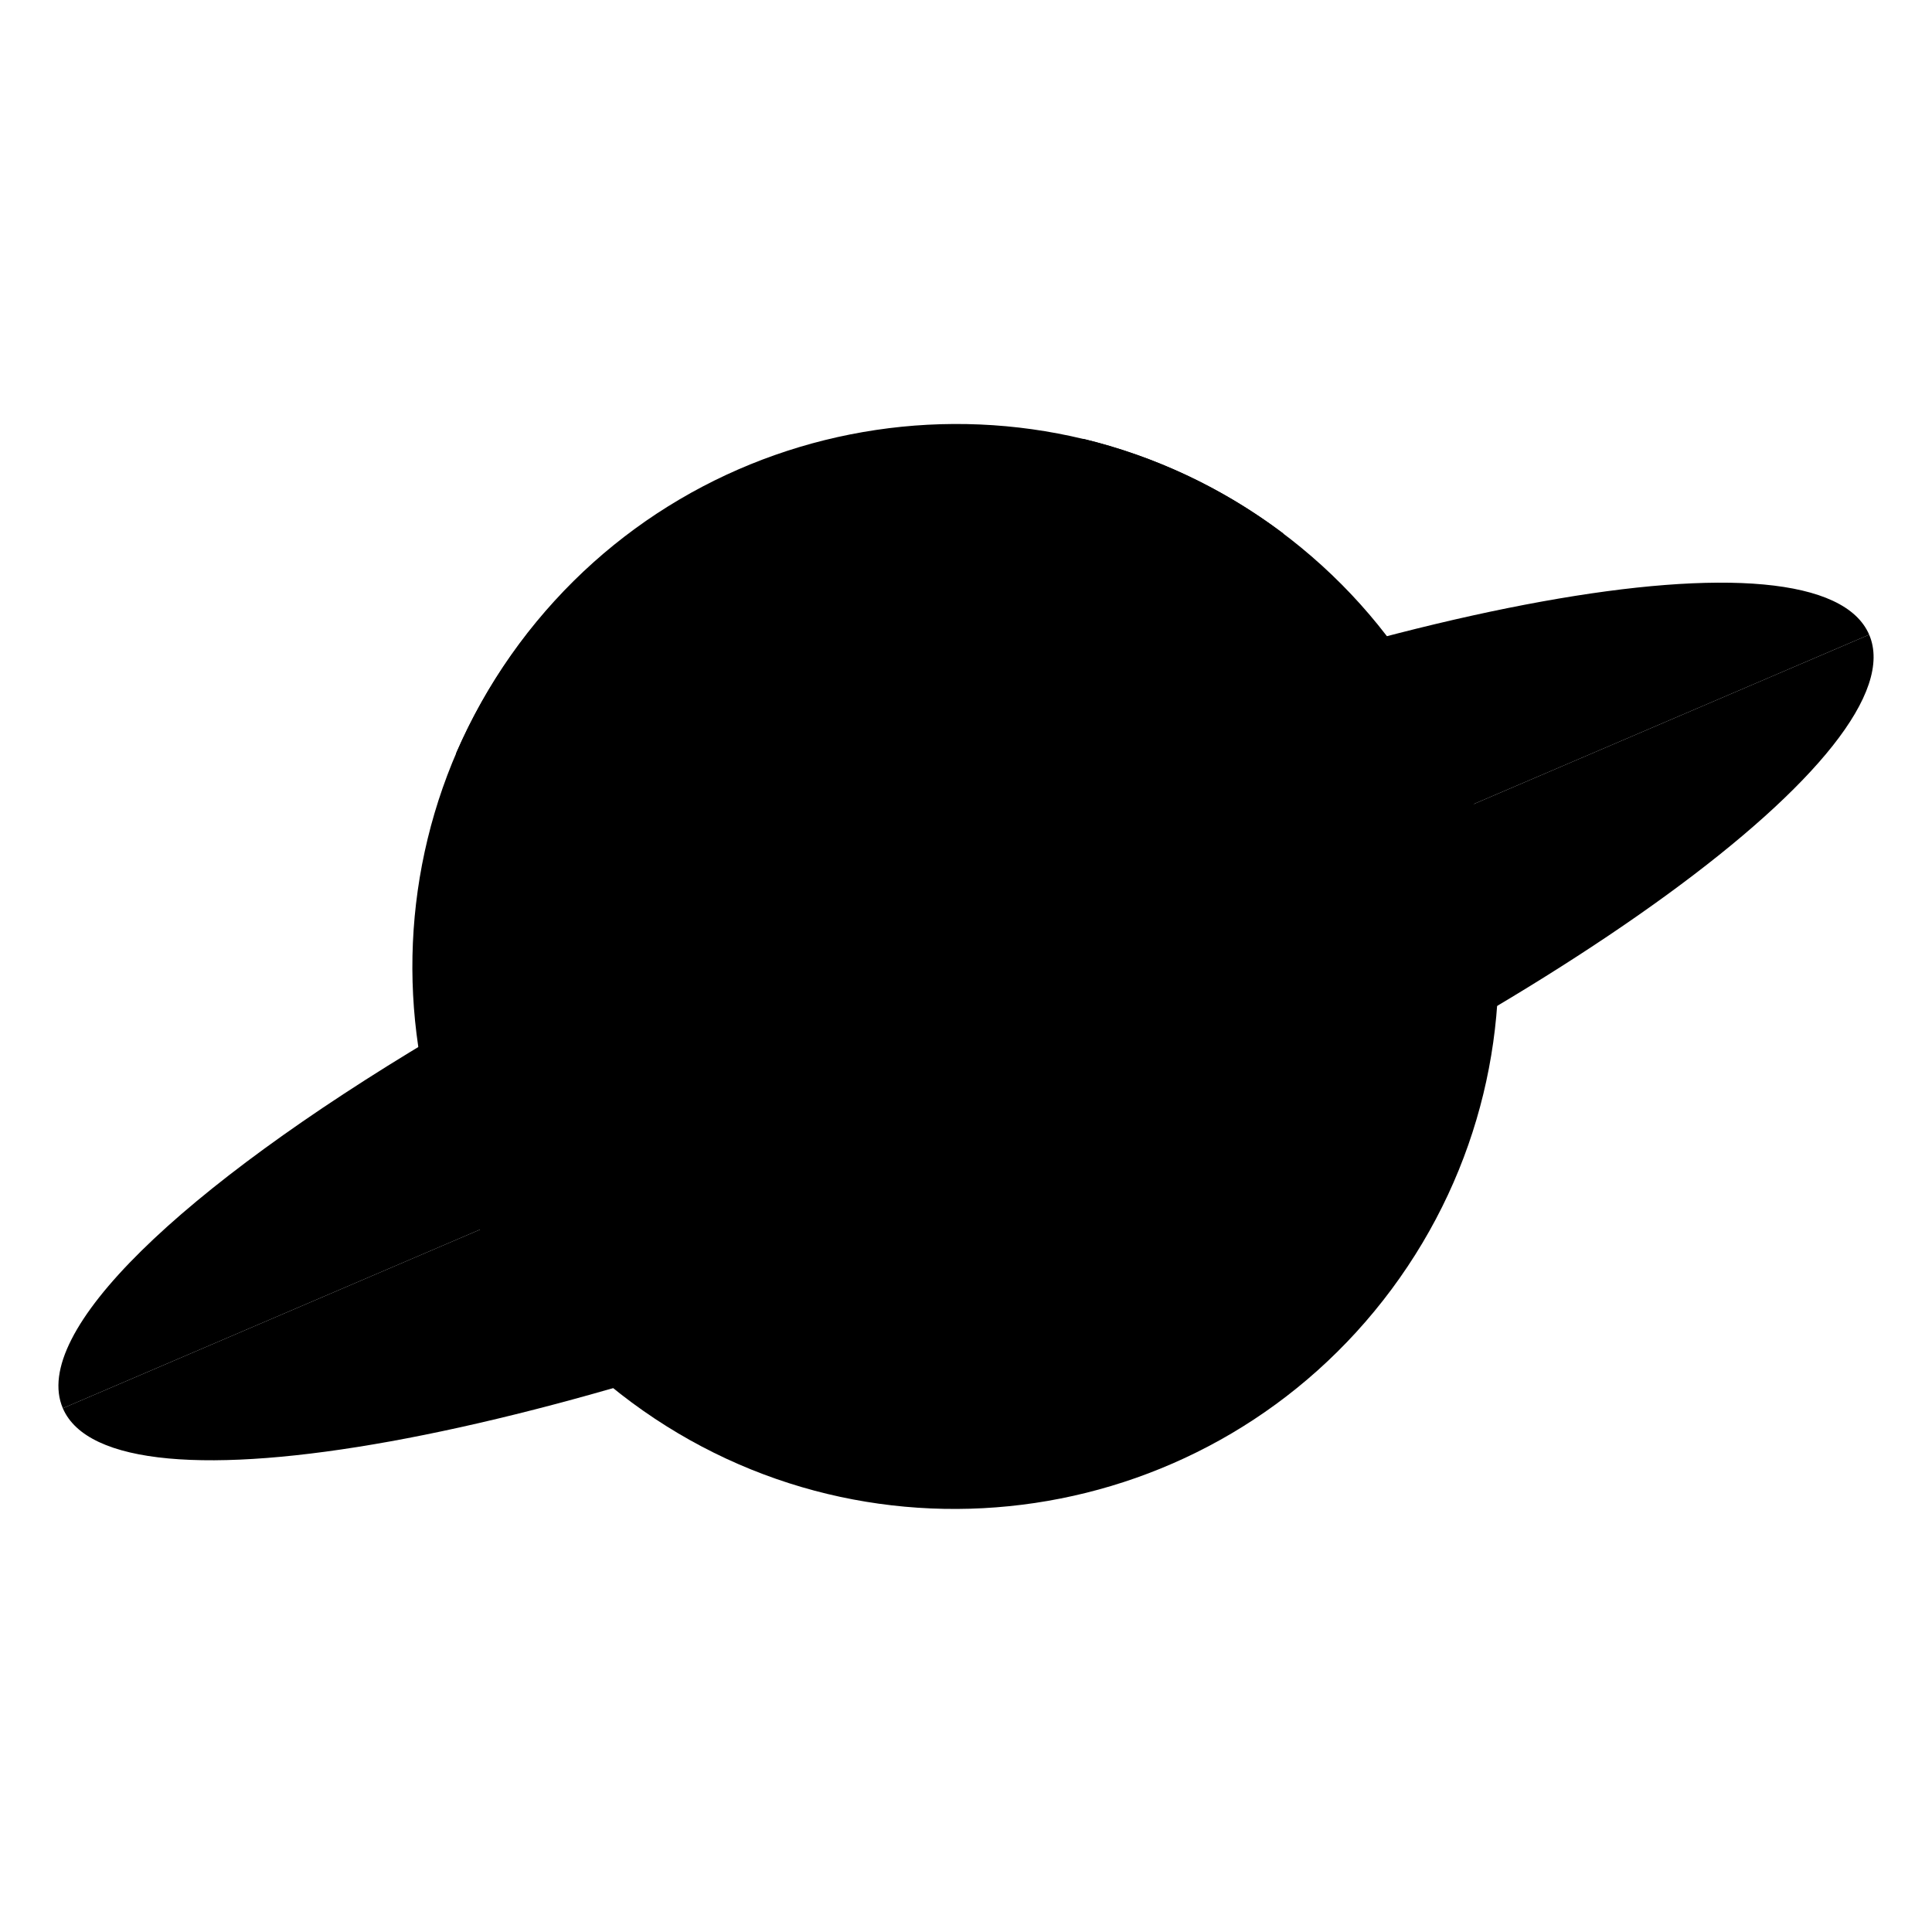 <?xml version="1.0" encoding="utf-8"?>
<!-- Generator: Adobe Illustrator 26.0.1, SVG Export Plug-In . SVG Version: 6.00 Build 0)  -->
<svg version="1.1" id="Tomortec" x="0px" y="0px"
	 viewBox="0 0 1024 1024" style="enable-background:new 0 0 1024 1024;" xml:space="preserve">
<style type="text/css">
	#Earth .st0{fill:none;stroke:#F2B843;stroke-width:20;stroke-miterlimit:10;}
	#Earth .st1{fill:#3DC38A;}
	#Earth .st2{fill:#2F9B77;}
	#Earth .st3{fill:#F2B843;}
	#Earth .st4{fill:none;stroke:#F3BF56;stroke-width:20;stroke-miterlimit:10;}
	#Rocket .st5{fill:#2080A5;}
	#Rocket .st6{fill:#3A4887;}
	#Rocket .st7{fill:#368DAE;}
	#Rocket .st8{fill:#4D5A93;}
</style>
<g id="Earth">
	<path id="EarthOrbit" class="st0" d="M990.7,336.4c26,60.6-167.3,201.6-431.6,314.8S59.3,807,33.3,746.4"/>
	<path class="st1" d="M737.6,683.3c-94.8,127.6-275,154.5-402.7,60.1s-154.3-274.6-59.7-402.2c94.8-127.6,275-154.5,402.7-60.1
		S832.3,555.7,737.6,683.3L737.6,683.3z"/>
	<path class="st2" d="M680.5,283L680.5,283c-53.3-13.3-63.5,8.3-64.7,23.3c-0.5,7-5,13.1-11.4,15.7c-0.6,0.2-1.2,0.4-1.8,0.6
		c-8.8,2.5-18.2-1.7-21.9-10.1c-15.3-35-6.5-79.9-6.5-79.9C612.6,241.9,648.9,259.1,680.5,283z"/>
	<path class="st2" d="M772.6,404.7c13,31.9,19.9,64.7,21.3,97.2l0,0c-14.5-11.1-24.8-27-31.9-41.9c-7.8-16.5-28.3-22.9-43.9-13.5
		c-0.3,0.2-0.6,0.4-1,0.6c-21.8,12.8-49.7,5.1-62.3-16.8c-5.6-9.9-9.9-19.2-13-27.9c0,0-13.5-42.3-1.9-70c2.3-5.5,4.5-10,6.6-13.5
		c3.1-4.9,7.9-8.4,13.6-9.9c20.2-5.5,33.2-14.5,33.2-14.5C727.1,323.4,754.6,360.6,772.6,404.7z"/>
	<path class="st3" d="M458.3,273.7l-14.9,55.7c-17.6-30.7-67.4-42.4-56.9-45.8C439,266.8,458.3,273.7,458.3,273.7z"/>
	<path class="st2" d="M409.8,346c15.9,9.5,19,31.2,6.4,44.7c-19.3,20.7-44.6,51.4-51.9,75.9c-3.1,10.4-11.8,18.1-22.5,19.6
		c-13.4,1.9-28.7,8.6-31.2,28.4c-4.7,36.6,74.7,43.2,86.5,82.6c-0.1-0.1-0.1-0.2-0.2-0.3c-6.1-8.3-15.8-13.3-26.2-13.4
		c-27-0.4-54-7.3-76.9-25.6c-50-40.1-55.4-110.4-52-158.8c14.9-34.1,36.2-65.3,63.3-91.7C305,307.5,360.9,316.9,409.8,346z"/>
	<path class="st3" d="M556.6,582.2c27.1,4.2,44.3,31.4,36.3,57.6c-4.5,14.8-10,30.8-15.6,46.6l-20.2,53.1
		c-9.7,24.8-13.7,33.6-13.7,33.6c-34.4-22.3-51.2-84.8-51.2-84.8l-29.1-6.4c-21.4-4.7-38.5-20.7-44.5-41.7
		c-5.6-19.6-13.4-33.3-19.7-42c16.7-13.9,34.8-24.9,47.8-32c10.1-5.5,22.2-6.4,33-2.2C501,572.3,531.4,578.3,556.6,582.2z"/>
	<path class="st4" d="M33.3,746.4C16,706,96,629.9,229.6,550.2c66.9-39.9,147.2-80.8,235.4-118.6
		c264.4-113.2,499.7-155.8,525.7-95.2"/>
</g>
<g id="Rocket">
	<path class="st5" d="M679.6,361.9c1.3-3.6,1.2-7.4-0.1-10.8l0,0l0,0c-1.3-3.3-3.9-6.2-7.3-7.9c-0.1-0.1-0.7-0.3-1.6-0.8
		c-0.5-0.2-1.1-0.5-1.7-0.8c-0.7-0.3-1.4-0.6-2.3-1l0,0l0,0c-3-1.3-7.3-3.1-12.7-5c-1.9-0.7-4-1.4-6.2-2.1c-1.1-0.4-2.2-0.7-3.4-1.1
		c-2.3-0.7-4.8-1.4-7.3-2.1c-1.3-0.3-2.6-0.7-3.9-1c-0.7-0.2-1.3-0.3-2-0.5c-4.1-1-8.3-1.9-12.8-2.8c-0.7-0.1-1.5-0.3-2.2-0.4
		c-24.8-4.3-54.8-5-82.9,6.2L493,347.7l0,0l-45.3-35.2c-4.2-3.3-9.9-4.1-14.8-2.1l-105.8,42c-5,2-8.6,6.5-9.4,11.9s1.4,10.7,5.7,14
		l31.3,24.3l-31.6,12.5c-3.7,1.5-6.7,4.4-8.3,8c-1.6,3.7-1.6,7.8-0.2,11.5l21,52.9l21,52.9c1.5,3.7,4.4,6.7,8,8.3
		c3.7,1.6,7.8,1.6,11.5,0.2l31.6-12.5l-6.1,39.2c-0.8,5.4,1.3,10.7,5.5,14.1c1.1,0.8,2.2,1.5,3.4,2.1c3.6,1.6,7.8,1.7,11.5,0.2
		l105.8-42c5-2,8.5-6.4,9.3-11.7l8.8-56.7l40.1-15.9C650.2,440.2,678.4,365,679.6,361.9z"/>
	<path class="st6" d="M537.4,538.2l8.8-56.7l-7.4,2.9c-0.4,0.2-0.8,0.3-1.2,0.5l-7.7,3l-97.5,38.7l0,0c-2.5,1-5.2,1.3-7.9,0.9
		c-1.3-0.2-2.5-0.5-3.7-1c-3.7-1.6-6.6-4.6-8-8.3l0,0l-1.5-3.8l-19.5-49.1l-15.4-38.9l-4.1-10.2l-1.5-3.8l0,0
		c-2-5.2-1-10.7,2.1-14.8c1.6-2.1,3.7-3.7,6.3-4.8l8-3.2l73.2-29.1l16.3-6.5l16.3-6.5l-45.3-35.2c-4.2-3.3-9.9-4.1-14.8-2.1
		l-105.8,42c-5,2-8.6,6.5-9.4,11.9s1.4,10.7,5.7,14l31.3,24.3l-31.6,12.5c-3.7,1.5-6.7,4.4-8.3,8c-1.6,3.7-1.6,7.8-0.2,11.5l21,52.9
		l21,52.9c1.5,3.7,4.4,6.7,8,8.3c3.7,1.6,7.8,1.6,11.5,0.2l31.6-12.5l-6.1,39.2c-0.8,5.4,1.3,10.7,5.5,14.1c1.1,0.8,2.2,1.5,3.4,2.1
		c3.6,1.6,7.8,1.7,11.5,0.2l105.8-42C533,547.9,536.6,543.5,537.4,538.2z"/>
	<path class="st7" d="M460.5,360.6l-73.2,29.1l-8,3.2c-2.6,1-4.7,2.7-6.3,4.8c-3.2,4.1-4.2,9.7-2.1,14.8l0,0l1.5,3.8l4.1,10.2
		l15.4,38.9l287.7-114.3c-1.3-3.3-3.9-6.2-7.3-7.9c-0.2-0.1-2.2-1.1-5.6-2.6c-17.5-7.6-78.9-30.5-133.4-8.8L493,347.7l-16.3,6.5
		L460.5,360.6z"/>
	<path class="st8" d="M447.7,312.4c-4.2-3.3-9.9-4.1-14.8-2.1l-105.8,42c-5,2-8.6,6.5-9.4,11.9s1.4,10.7,5.7,14l31.3,24.3L323.1,415
		c-3.7,1.5-6.7,4.4-8.3,8c-1.6,3.7-1.6,7.8-0.2,11.5l21,52.9l56.1-22.3l-15.4-38.9l-4.1-10.2l-1.5-3.8l0,0c-2-5.2-1-10.7,2.1-14.8
		c1.6-2.1,3.7-3.7,6.3-4.8l8-3.2l73.2-29.1l16.3-6.5l16.3-6.5L447.7,312.4z"/>
</g>
</svg>

